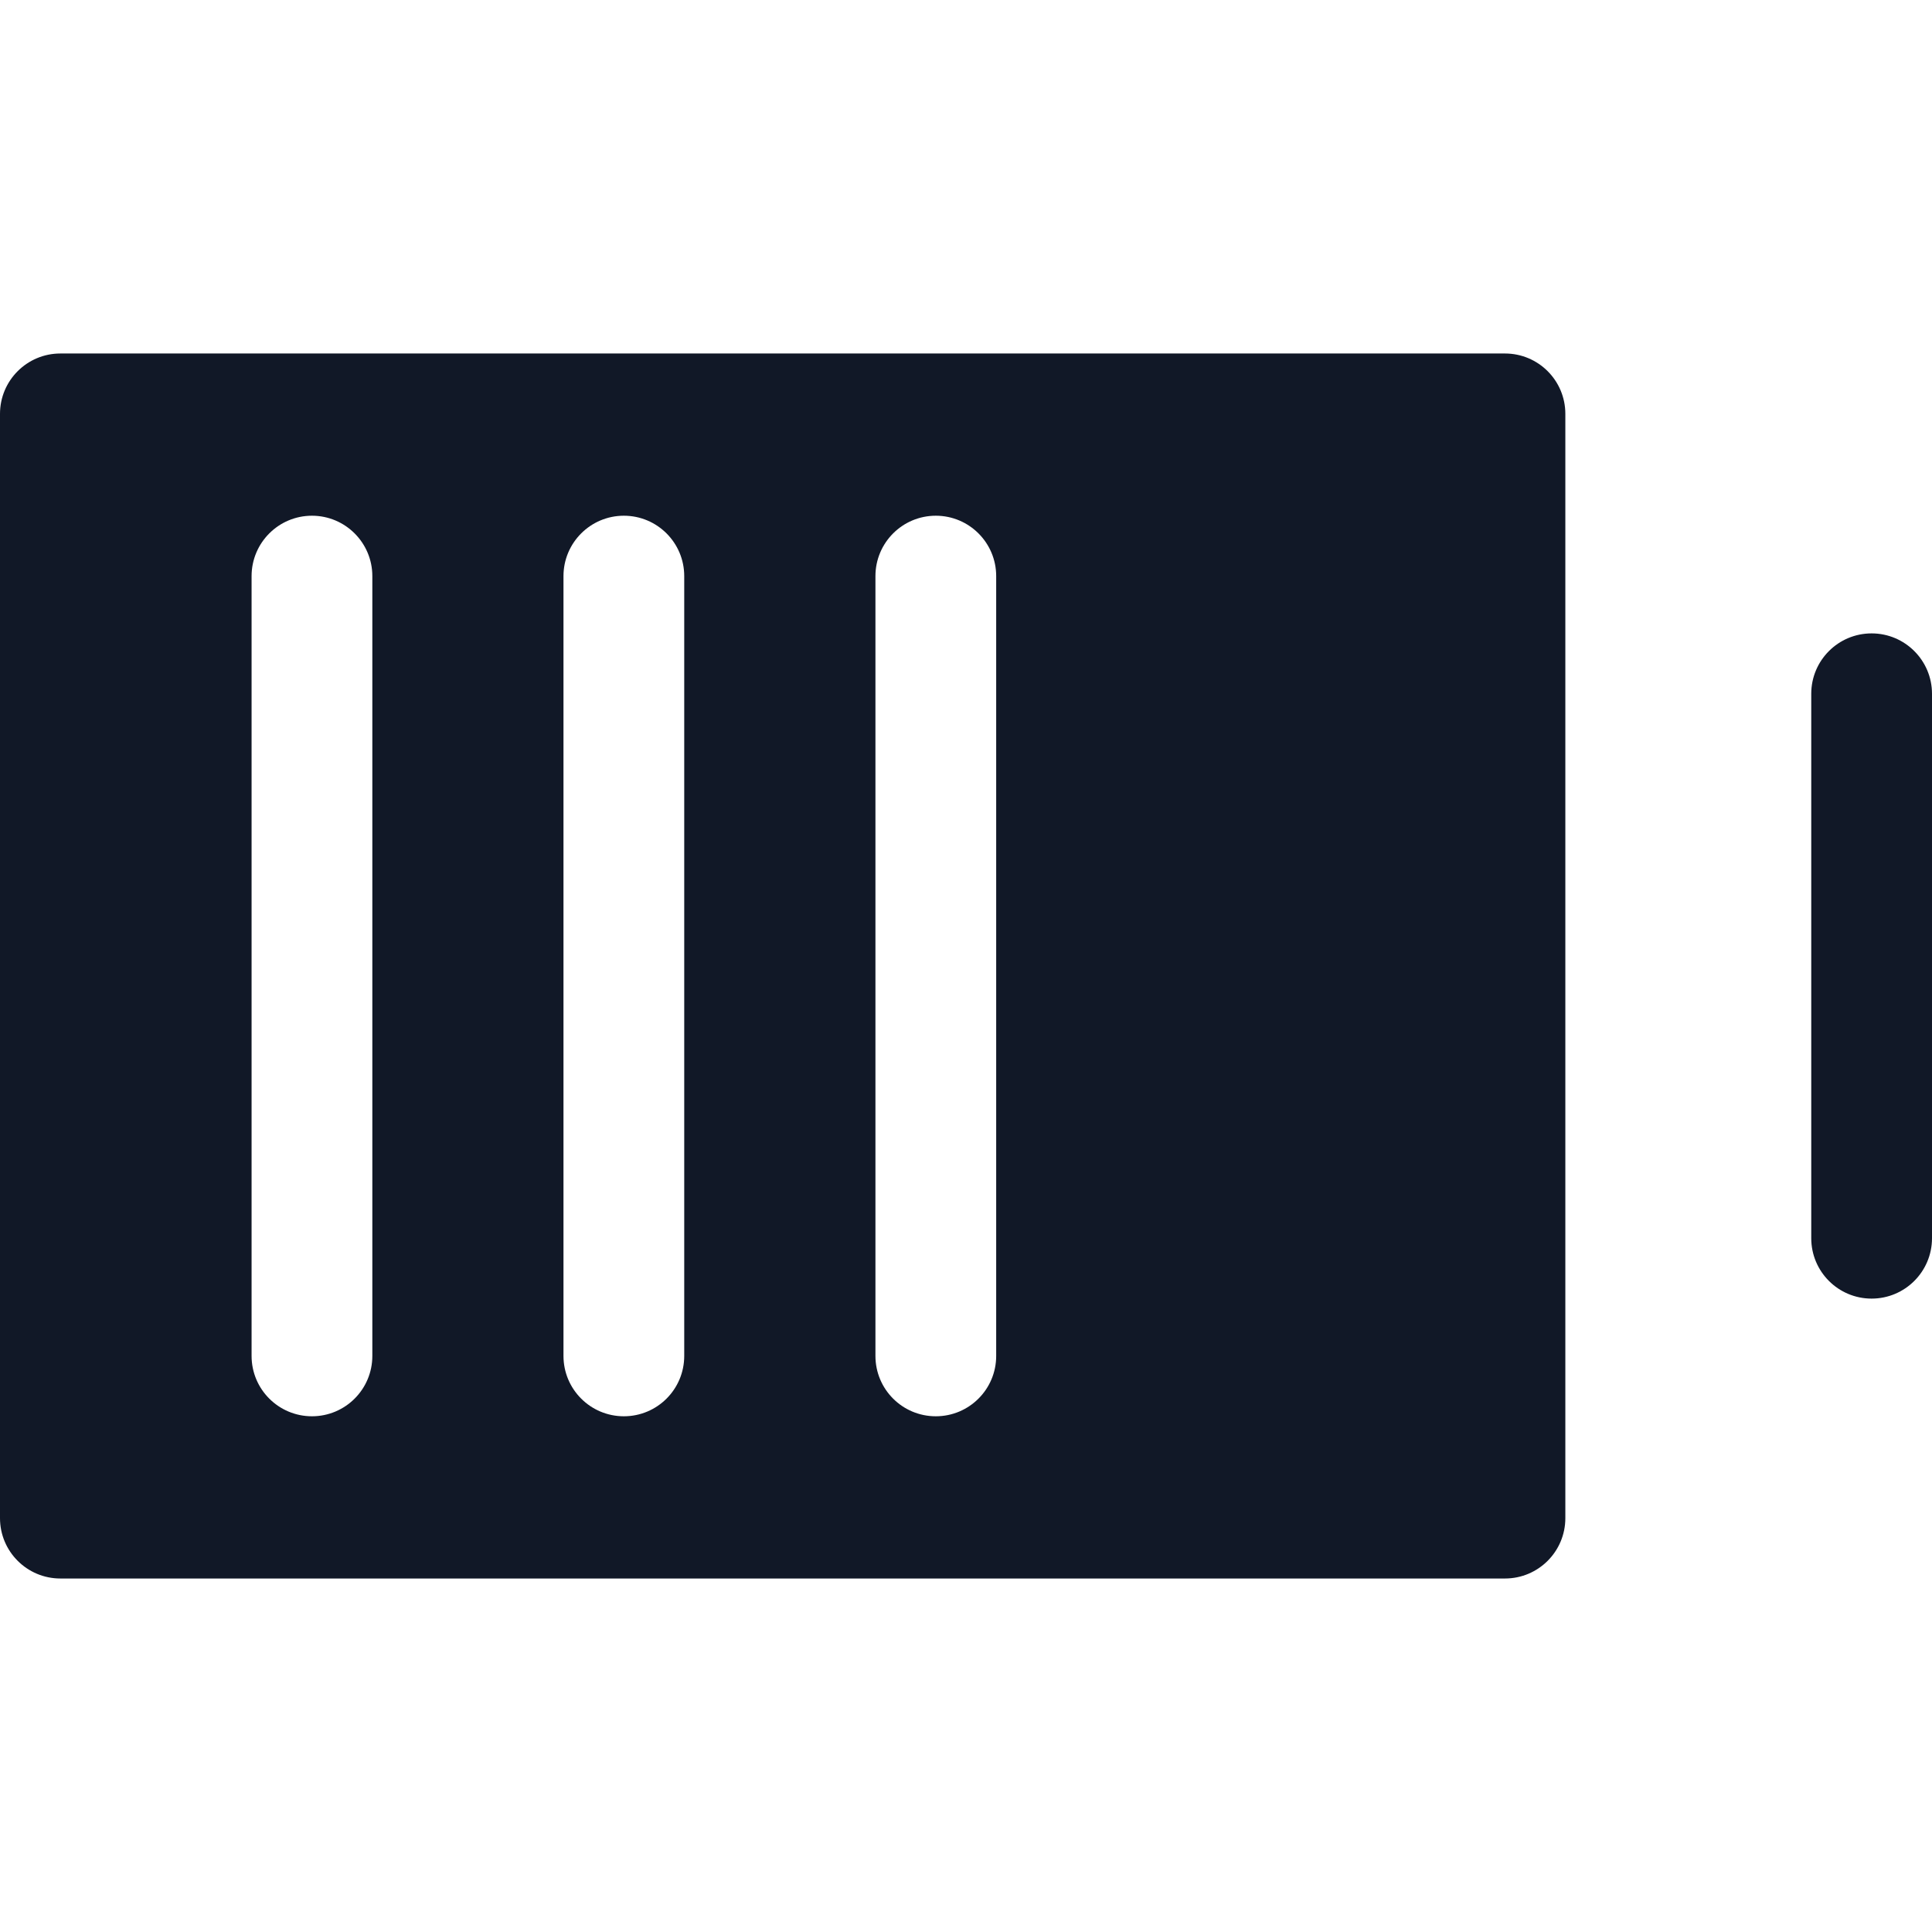 <svg width="32" height="32" viewBox="0 0 32 32" fill="none" xmlns="http://www.w3.org/2000/svg">
<path fill-rule="evenodd" clip-rule="evenodd" d="M0 6.855C0 6.302 0.448 5.855 1 5.855H24.927C25.479 5.855 25.927 6.302 25.927 6.855V25.145C25.927 25.698 25.479 26.145 24.927 26.145H1C0.448 26.145 0 25.698 0 25.145V6.855ZM15.5 8.542C16.052 8.542 16.5 8.99 16.5 9.542V22.458C16.5 23.011 16.052 23.458 15.5 23.458C14.947 23.458 14.5 23.011 14.5 22.458V9.542C14.5 8.99 14.947 8.542 15.5 8.542ZM11.333 9.542C11.333 8.99 10.886 8.542 10.333 8.542C9.781 8.542 9.333 8.99 9.333 9.542V22.458C9.333 23.011 9.781 23.458 10.333 23.458C10.886 23.458 11.333 23.011 11.333 22.458V9.542ZM5.167 8.542C5.719 8.542 6.167 8.99 6.167 9.542V22.458C6.167 23.011 5.719 23.458 5.167 23.458C4.615 23.458 4.167 23.011 4.167 22.458V9.542C4.167 8.99 4.615 8.542 5.167 8.542ZM32 11.491C32 10.939 31.552 10.491 31 10.491C30.447 10.491 30 10.939 30 11.491V20.509C30 21.061 30.447 21.509 31 21.509C31.552 21.509 32 21.061 32 20.509V11.491Z" fill="#111827"/>
</svg>
